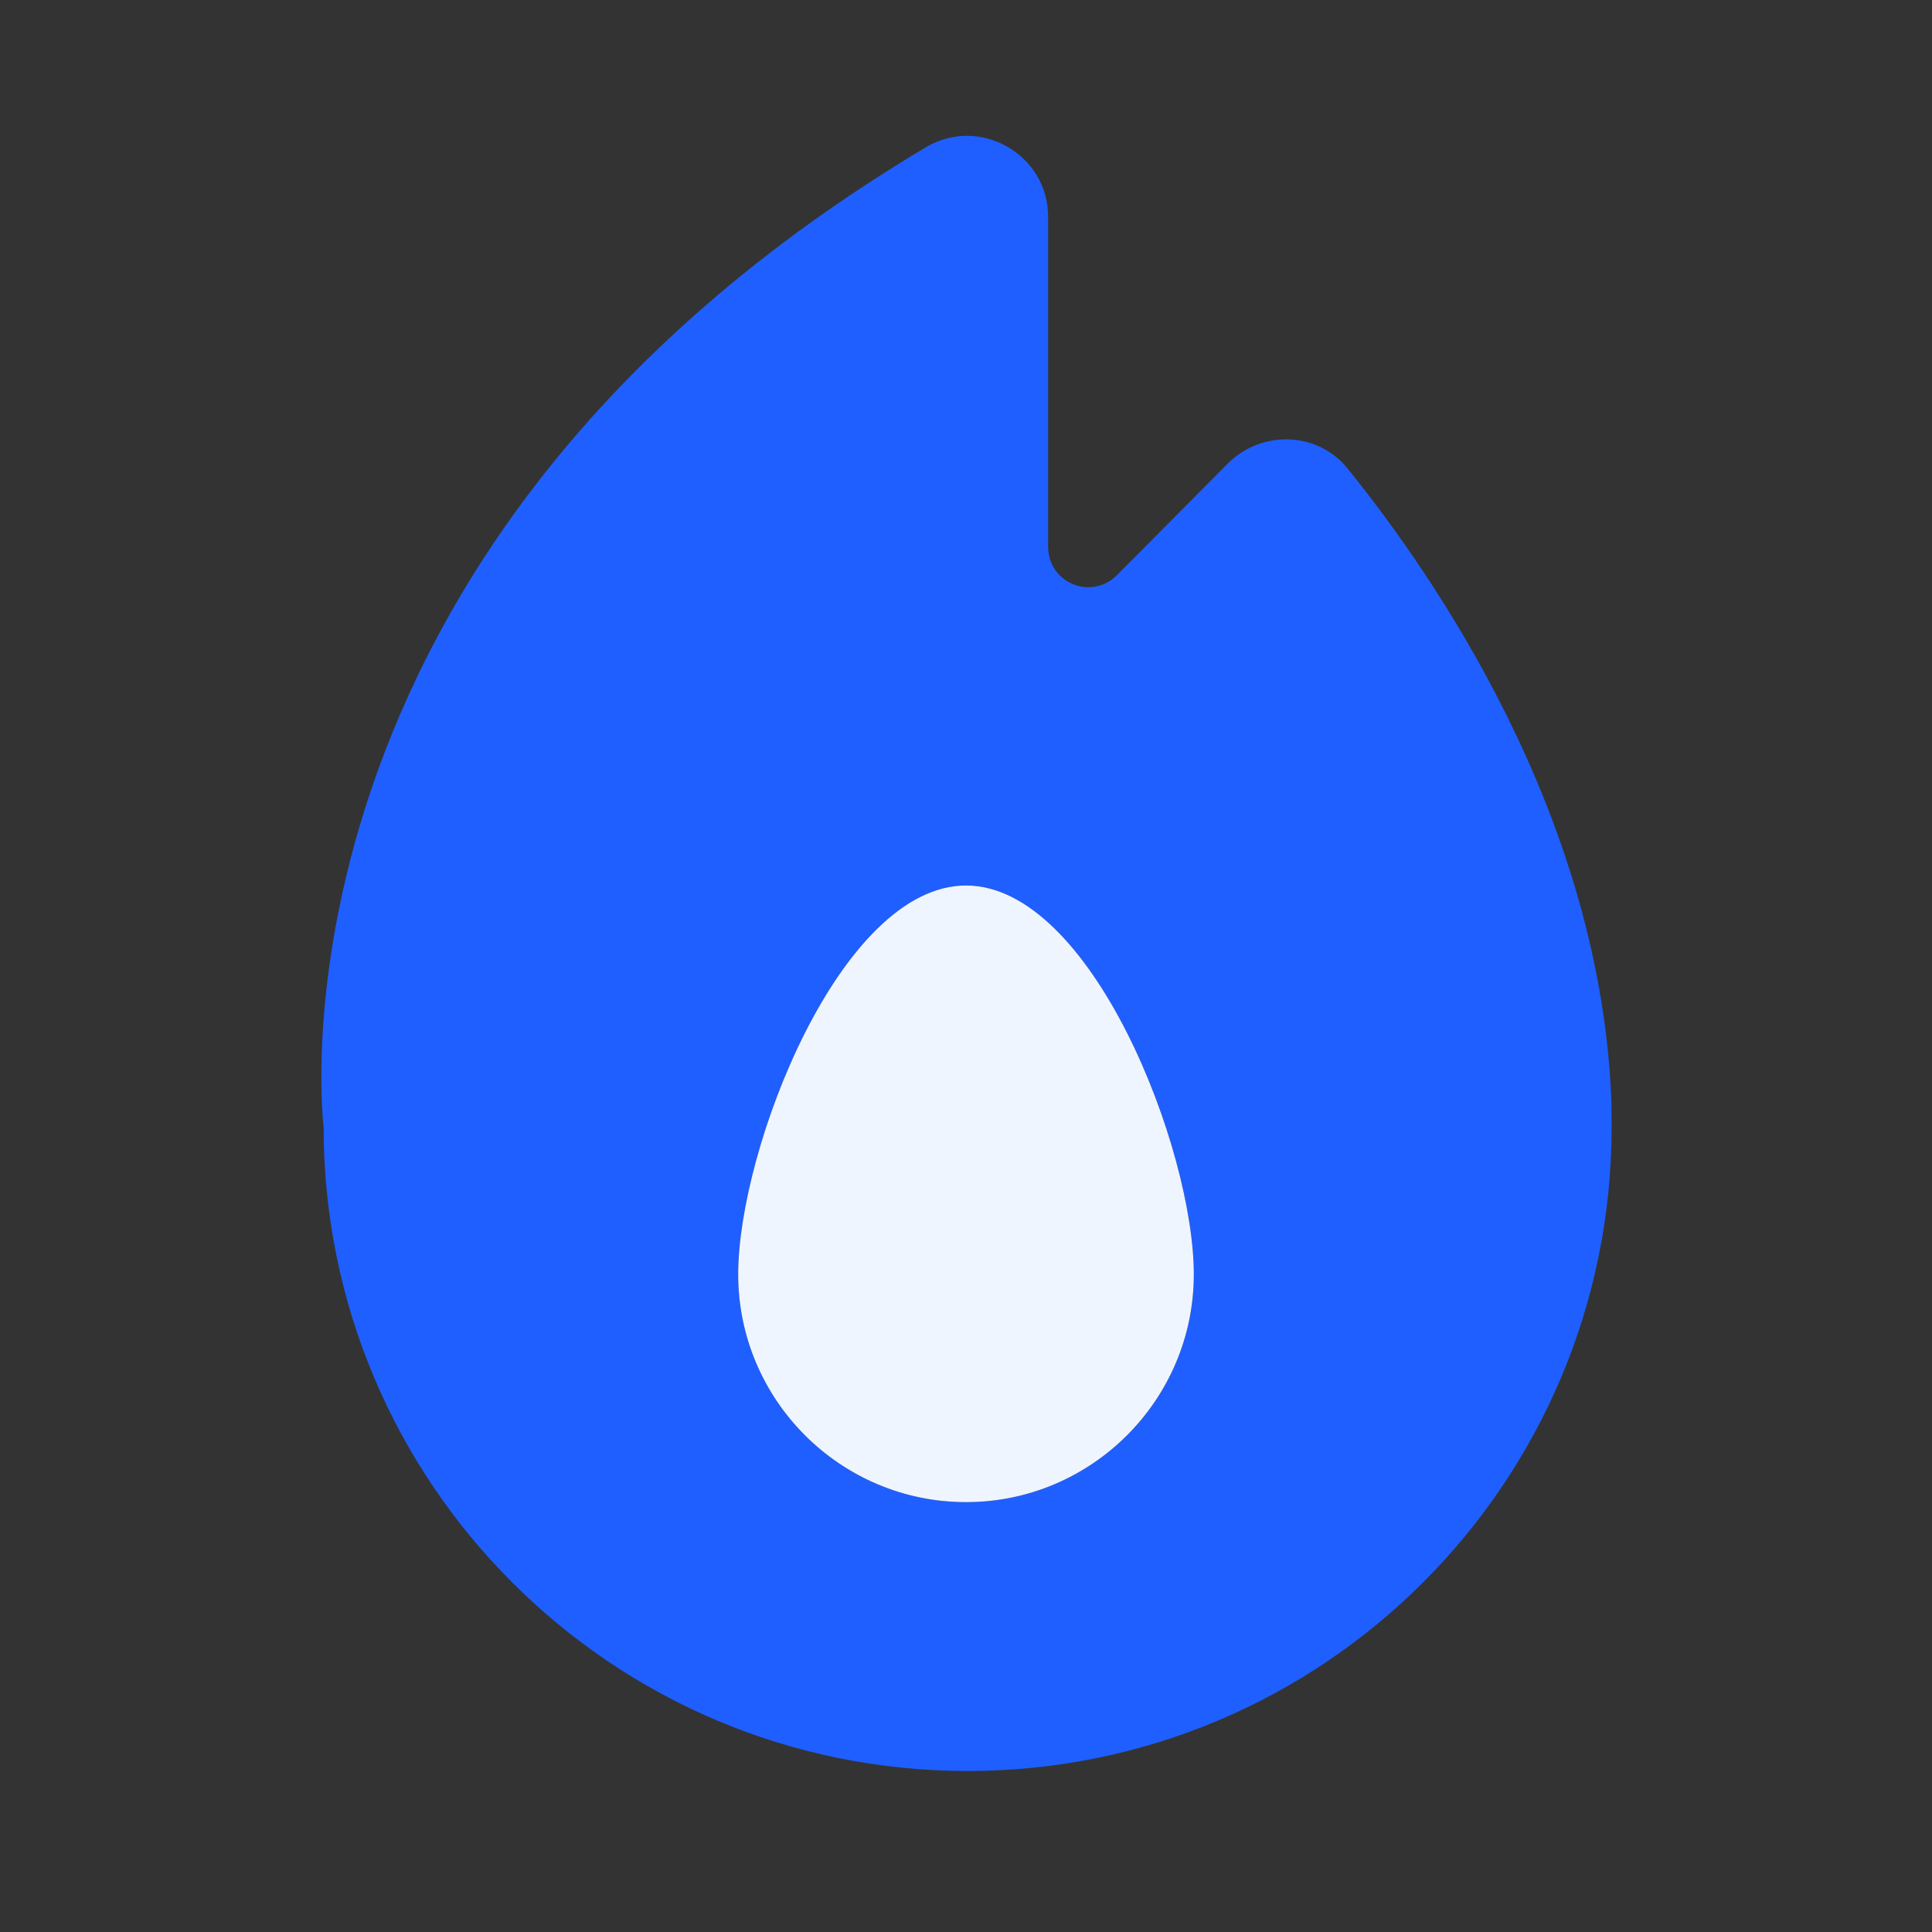 <svg width="24" height="24" viewBox="0 0 24 24" fill="none" xmlns="http://www.w3.org/2000/svg">
<rect x="0" y="0" width="24" height="24" fill="#333333" stroke="none"/>
<mask id="mask0_1323_14431" style="mask-type:luminance" maskUnits="userSpaceOnUse" x="0" y="0" width="24" height="24">
<path d="M24 0H0V24H24V0Z" fill="white"/>
</mask>
<g mask="url(#mask0_1323_14431)">
<path d="M20.01 13.53C19.83 10.09 17.84 7.18 16.74 5.82C16.37 5.36 15.68 5.34 15.26 5.75L13.87 7.15C13.55 7.46 13.02 7.24 13.02 6.79V2.69C13.02 1.92 12.17 1.43 11.5 1.83C3.12 6.83 4.02 14 4.02 14C4.02 18.42 7.6 22 12.02 22C16.44 22 20.02 18.42 20.02 14C20.02 13.84 20.02 13.69 20.01 13.53ZM12 18.66C10.44 18.66 9.17 17.39 9.17 15.83C9.17 14.27 10.44 11 12 11C13.56 11 14.83 14.27 14.83 15.83C14.83 17.39 13.56 18.66 12 18.66Z" fill="#1F5FFF"/>
<path d="M14.83 15.83C14.83 17.39 13.56 18.66 12 18.66C10.44 18.66 9.17 17.39 9.17 15.83C9.17 14.27 10.44 11 12 11C13.56 11 14.83 14.27 14.83 15.83Z" fill="#EFF5FF"/>
</g>
</svg>
